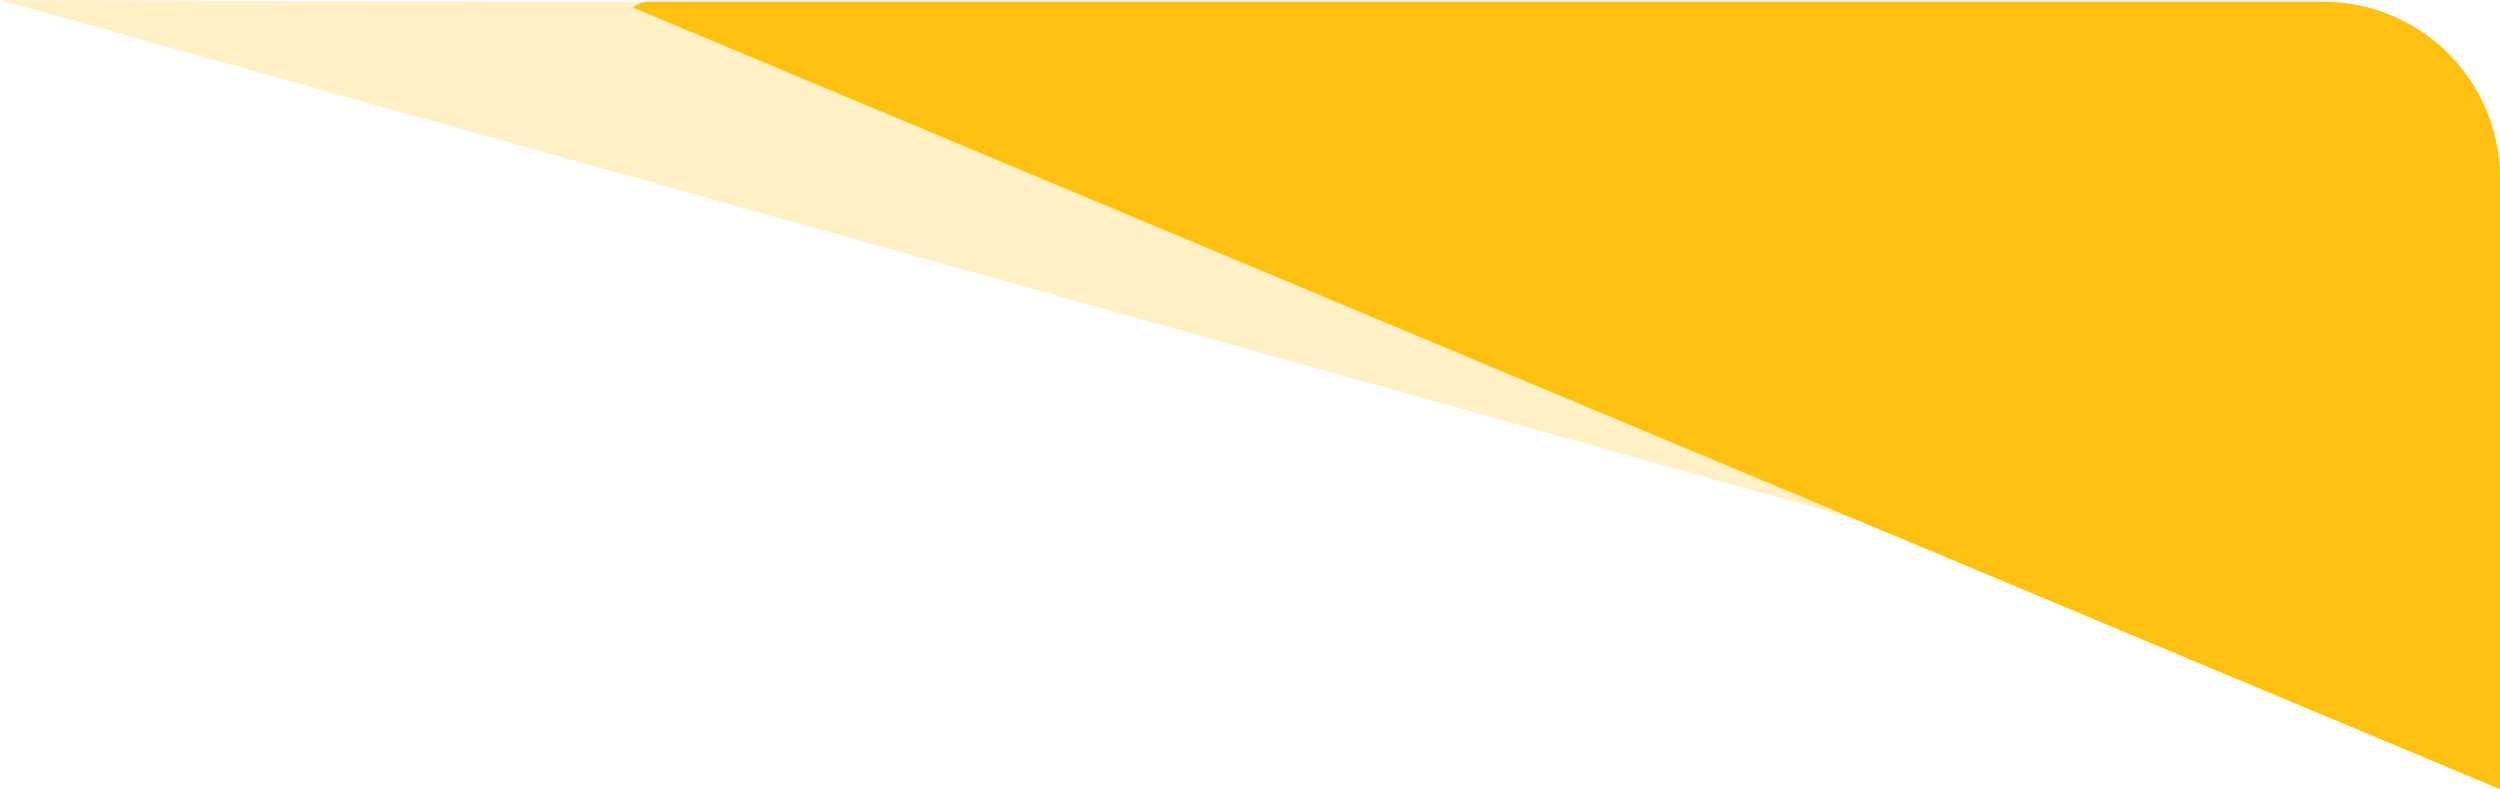 <svg xmlns="http://www.w3.org/2000/svg" viewBox="0 0 99.09 31.28"><defs><style>.cls-1,.cls-2{fill:#ffc111;}.cls-2{opacity:0.24;}</style></defs><title>Asset 23</title><g id="Layer_2" data-name="Layer 2"><g id="Layer_1-2" data-name="Layer 1"><path class="cls-1" d="M99.09,31.28V7.07a7,7,0,0,0-7-7H25.71a.93.93,0,0,0-.62.23Z"/><path class="cls-2" d="M99.09,27.72V7.07a7,7,0,0,0-7-7H22.74L0,0H0Z"/></g></g></svg>